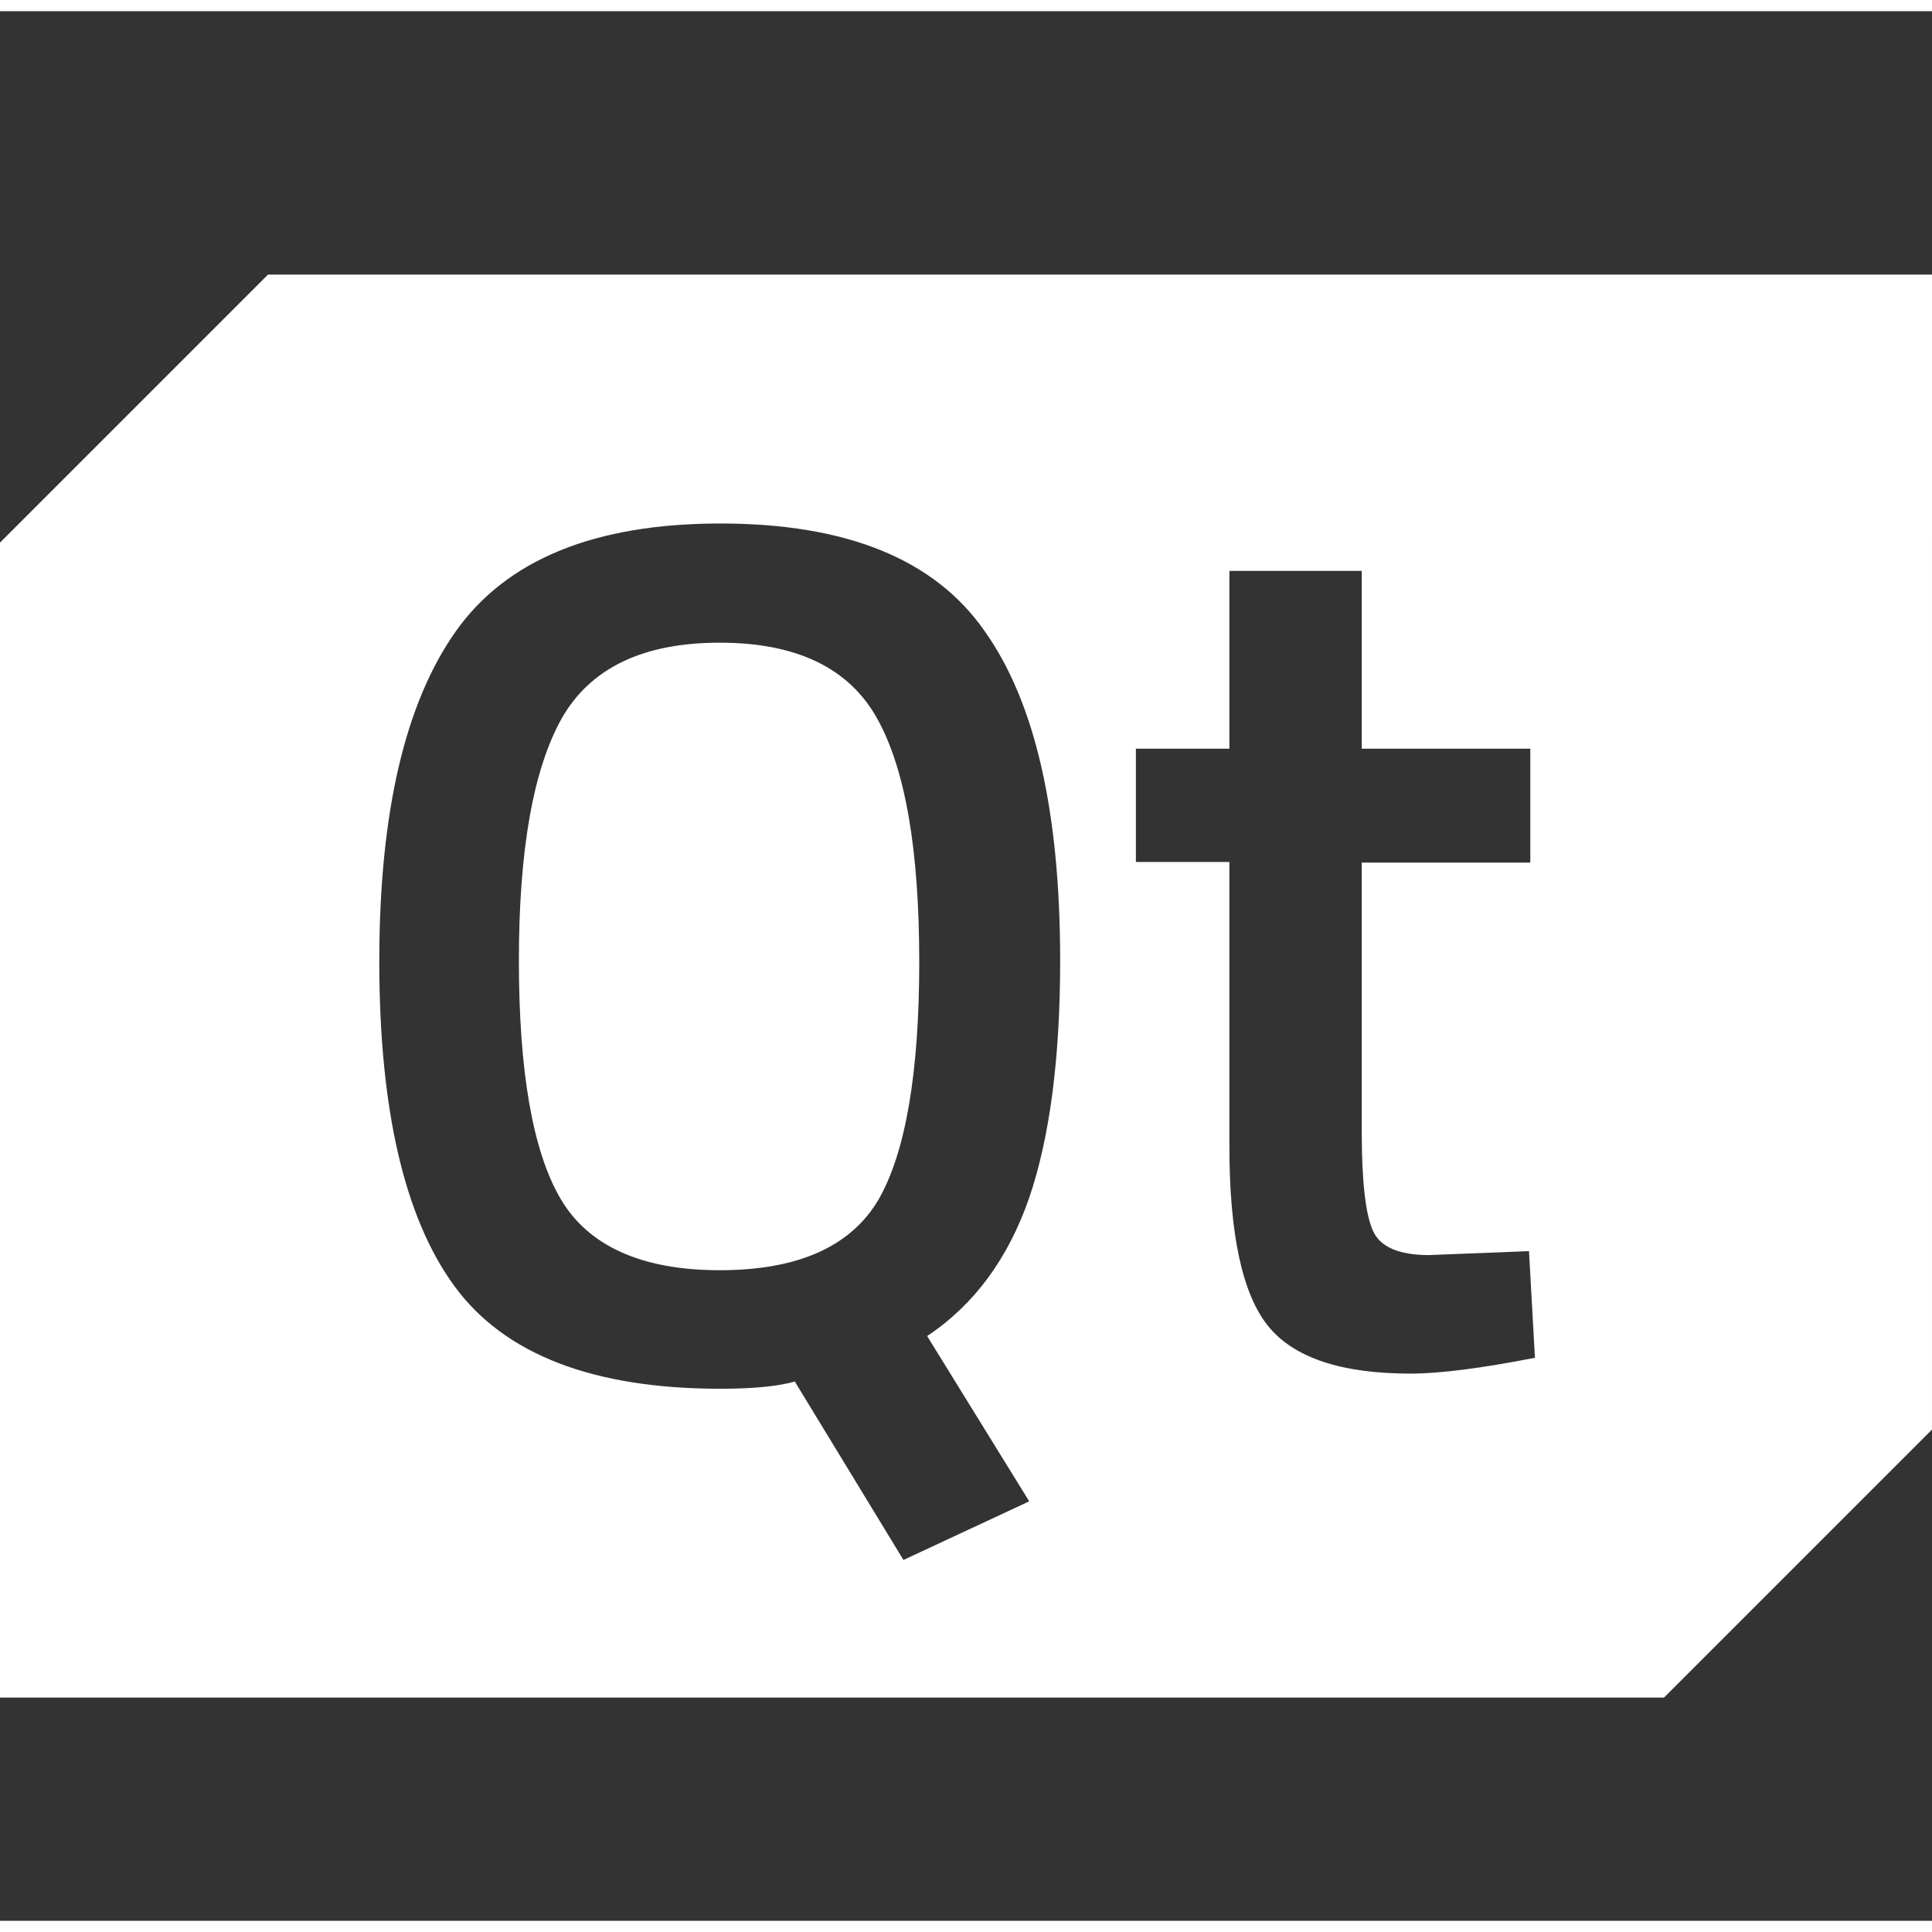 <?xml version="1.0" encoding="utf-8"?>
<!-- Generator: Adobe Illustrator 19.1.0, SVG Export Plug-In . SVG Version: 6.00 Build 0)  -->
<svg version="1.1" id="Layer_1" xmlns="http://www.w3.org/2000/svg" xmlns:xlink="http://www.w3.org/1999/xlink" x="0px" y="0px" width="256" height="256"
	 viewBox="0 -40 293.4 290" style="enable-background:new 0 -40 293.4 290;" xml:space="preserve">
<rect x="0" y="-40" width="293.4" height="290" fill="#333333" stroke="none"/>
<g>
	<path d="M109.3,55.9c-11.6,0-19.6,3.8-24,11.5c-4.3,7.7-6.5,19.9-6.5,36.8c0,16.8,2.1,28.9,6.3,36.1c4.2,7.2,12.3,10.9,24.2,10.9
		s19.9-3.6,24.1-10.7c4.1-7.1,6.2-19.2,6.2-36.1c0-17-2.1-29.3-6.4-37C128.9,59.7,120.9,55.9,109.3,55.9z" fill="#FFFFFF"/>
	<path d="M265.2,0H255H40.7v0L0,40.7v136.1v11.1v28.2h28.2h10.2h214.3v0l40.7-40.7V39.3V28.2V0H265.2z M156.3,186.3l-19.1,8.9
		l-16.5-27.1c-2.4,0.7-6.1,1.1-11.3,1.1c-19.3,0-32.8-5.2-40.4-15.6c-7.6-10.4-11.4-26.9-11.4-49.3c0-22.5,3.9-39.2,11.6-50.1
		c7.7-10.9,21.1-16.4,40.2-16.4c19.1,0,32.5,5.4,40.1,16.3c7.7,10.8,11.5,27.5,11.5,50.1c0,14.9-1.6,26.9-4.7,36
		c-3.2,9.2-8.3,16.2-15.5,21L156.3,186.3z M214.2,166.9c-10.5,0-17.7-2.4-21.6-7.2c-3.9-4.8-5.9-13.9-5.9-27.3V89.2h-14.2V72h14.2
		V45h20.1V72h25.6v17.3h-25.6v40.9c0,7.6,0.6,12.6,1.7,15c1.1,2.5,4,3.7,8.5,3.7l15.2-0.6l0.9,16.2
		C224.9,166.1,218.6,166.9,214.2,166.9z" fill="#FFFFFF"/>
</g>
</svg>
